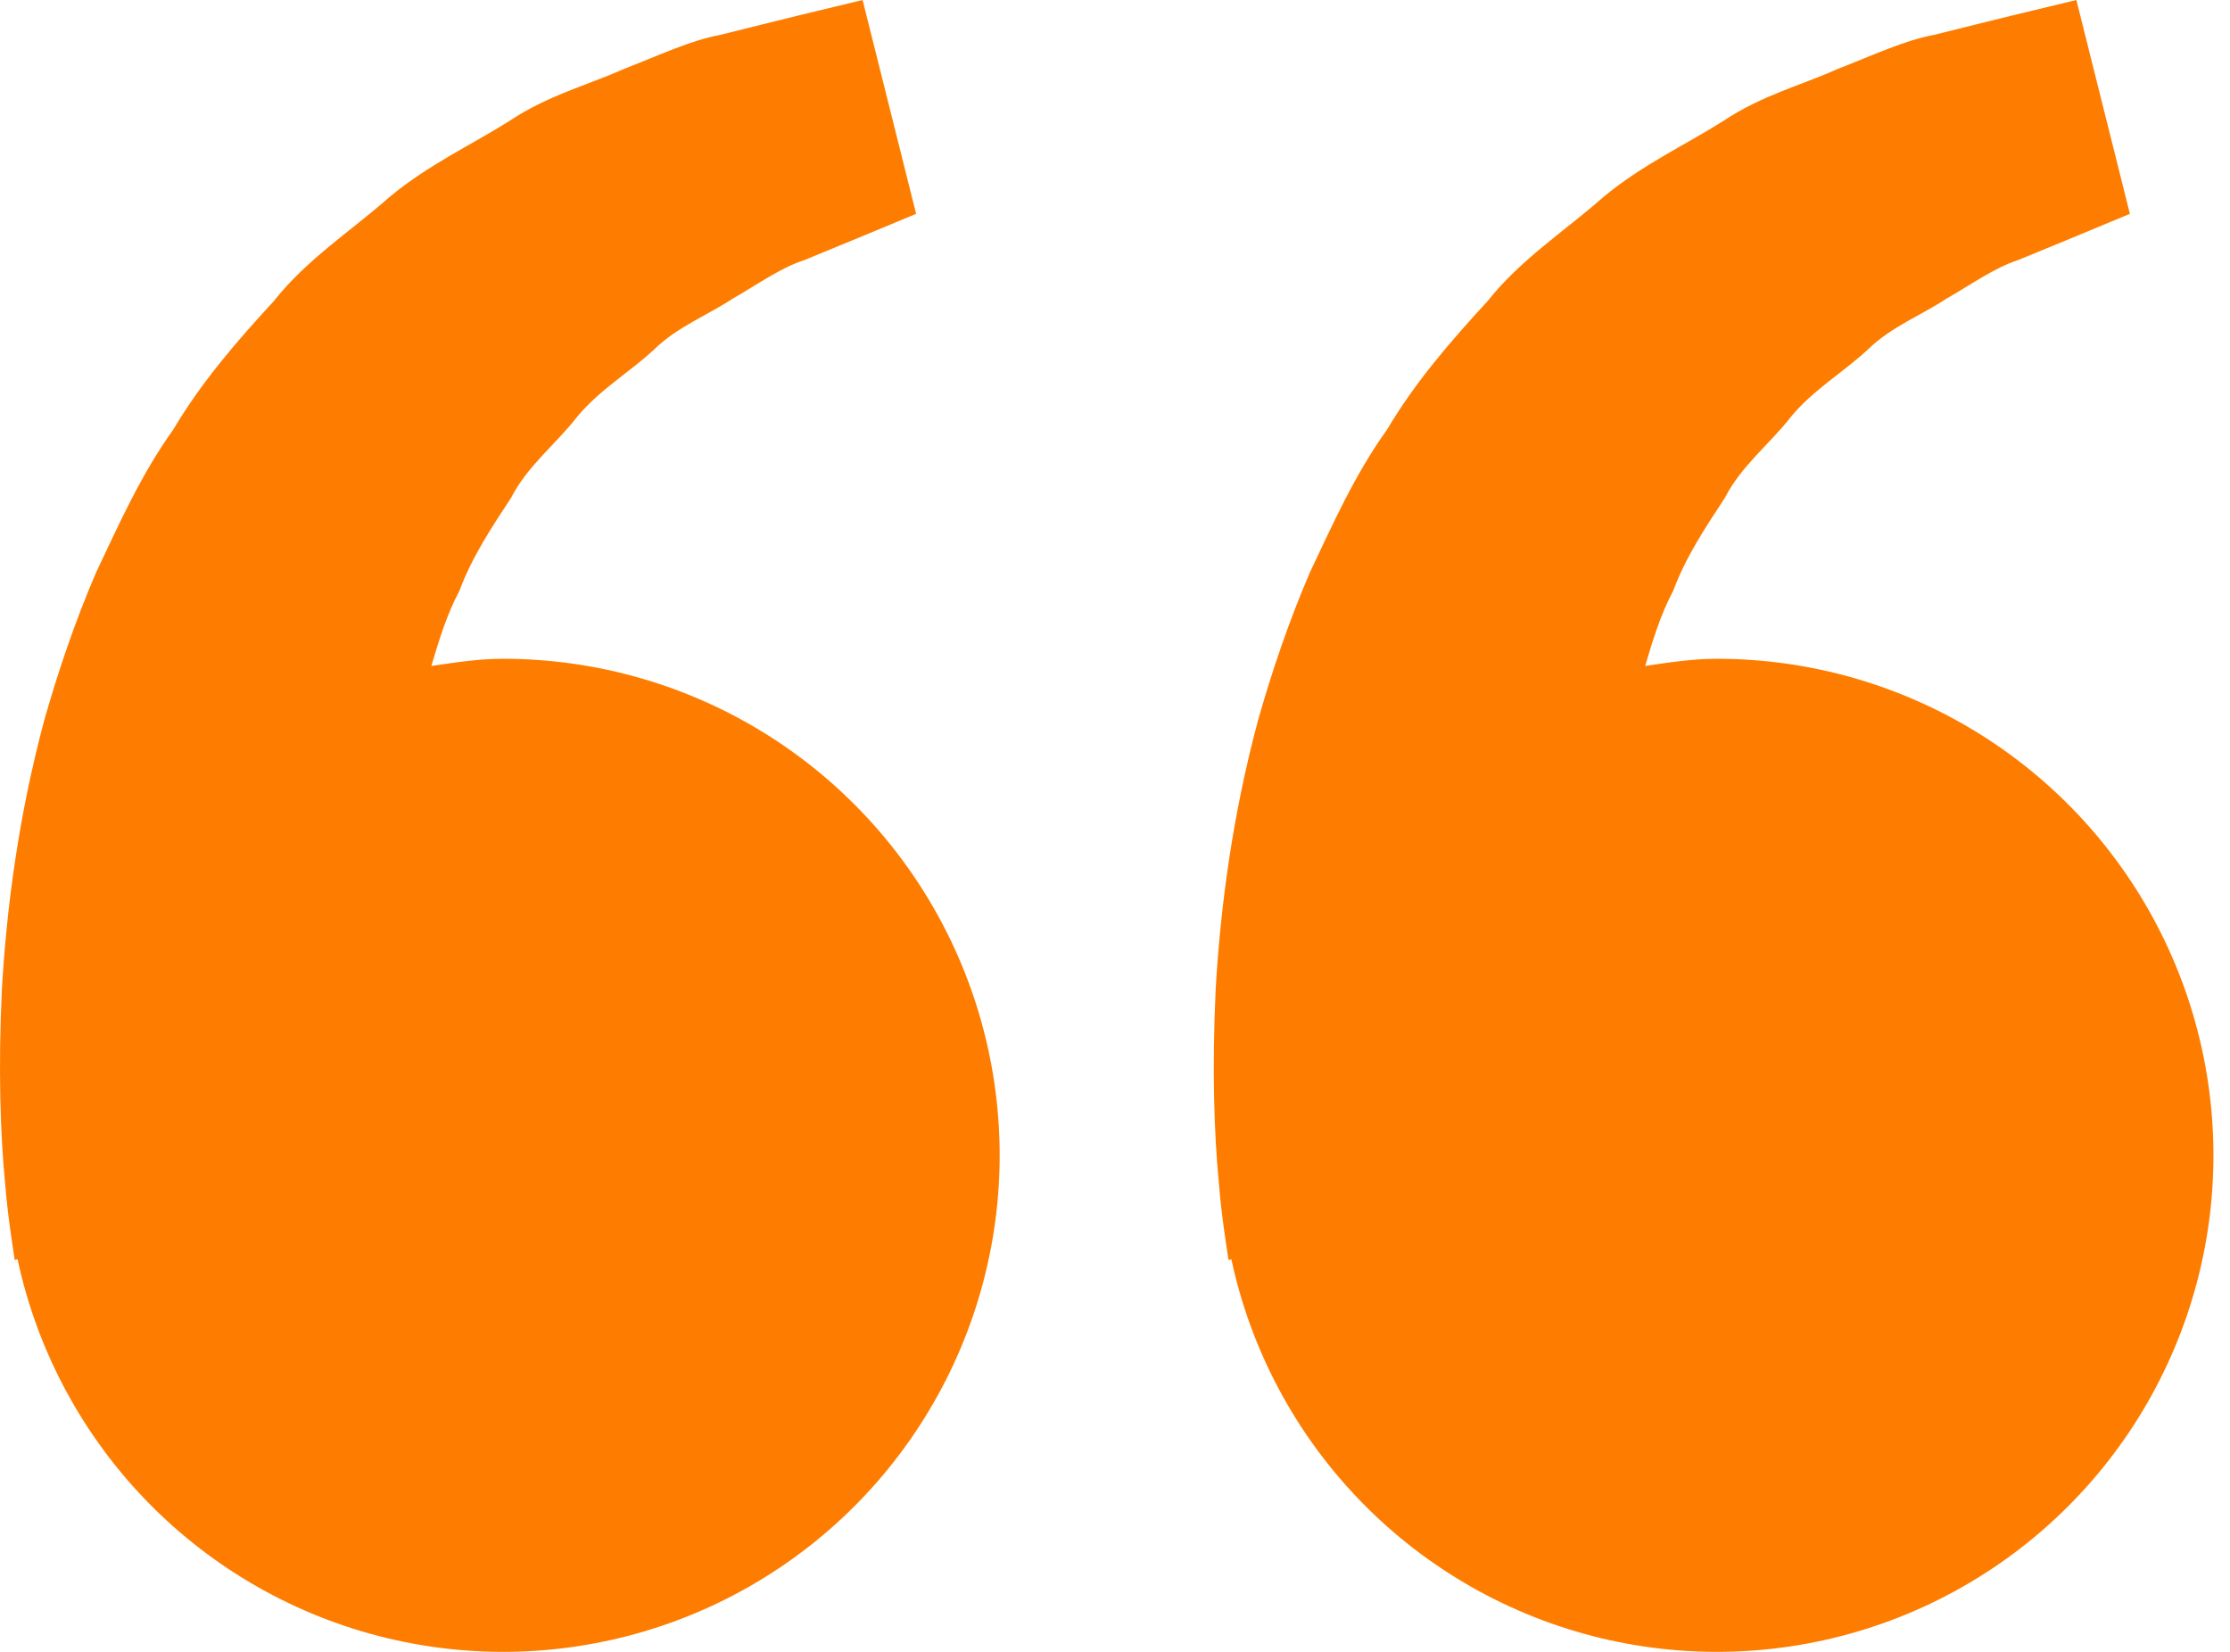 <svg width="54" height="40" viewBox="0 0 54 40" fill="none" xmlns="http://www.w3.org/2000/svg">
<path d="M12.182 15.952C11.586 15.952 11.015 16.043 10.445 16.126C10.63 15.506 10.82 14.875 11.124 14.309C11.429 13.486 11.904 12.772 12.377 12.053C12.773 11.276 13.47 10.749 13.983 10.084C14.52 9.438 15.252 9.007 15.832 8.47C16.401 7.909 17.147 7.629 17.74 7.233C18.36 6.878 18.9 6.485 19.477 6.298L20.917 5.705L22.184 5.178L20.888 0L19.293 0.385C18.782 0.513 18.16 0.663 17.451 0.842C16.727 0.975 15.955 1.341 15.095 1.675C14.245 2.055 13.262 2.311 12.348 2.921C11.429 3.503 10.368 3.989 9.433 4.77C8.527 5.574 7.434 6.271 6.627 7.295C5.745 8.251 4.874 9.256 4.198 10.399C3.415 11.49 2.884 12.687 2.323 13.87C1.815 15.054 1.406 16.265 1.072 17.44C0.439 19.797 0.156 22.036 0.046 23.952C-0.045 25.87 0.009 27.466 0.121 28.62C0.161 29.165 0.236 29.694 0.289 30.06L0.356 30.509L0.425 30.493C0.901 32.713 1.995 34.753 3.581 36.377C5.167 38.001 7.181 39.143 9.389 39.671C11.597 40.198 13.91 40.09 16.059 39.358C18.208 38.627 20.106 37.301 21.533 35.536C22.961 33.77 23.859 31.637 24.125 29.382C24.39 27.128 24.012 24.844 23.034 22.795C22.055 20.746 20.517 19.016 18.597 17.805C16.677 16.594 14.453 15.952 12.182 15.952ZM41.574 15.952C40.979 15.952 40.407 16.043 39.838 16.126C40.022 15.506 40.212 14.875 40.516 14.309C40.821 13.486 41.297 12.772 41.77 12.053C42.165 11.276 42.862 10.749 43.375 10.084C43.912 9.438 44.645 9.007 45.224 8.47C45.794 7.909 46.539 7.629 47.132 7.233C47.752 6.878 48.292 6.485 48.869 6.298L50.309 5.705L51.576 5.178L50.28 0L48.685 0.385C48.174 0.513 47.552 0.663 46.844 0.842C46.12 0.975 45.347 1.341 44.487 1.675C43.64 2.057 42.654 2.311 41.74 2.923C40.821 3.506 39.76 3.992 38.825 4.772C37.919 5.576 36.826 6.274 36.019 7.295C35.138 8.251 34.267 9.256 33.59 10.399C32.807 11.49 32.276 12.687 31.715 13.87C31.207 15.054 30.798 16.265 30.464 17.44C29.831 19.797 29.548 22.036 29.438 23.952C29.347 25.87 29.401 27.466 29.513 28.62C29.553 29.165 29.628 29.694 29.681 30.06L29.748 30.509L29.818 30.493C30.293 32.713 31.387 34.753 32.973 36.377C34.559 38.001 36.573 39.143 38.781 39.671C40.989 40.198 43.302 40.09 45.451 39.358C47.6 38.627 49.498 37.301 50.925 35.536C52.353 33.77 53.251 31.637 53.517 29.382C53.782 27.128 53.404 24.844 52.426 22.795C51.448 20.746 49.909 19.016 47.989 17.805C46.069 16.594 43.845 15.952 41.574 15.952Z" fill="#FE7D00"/>
</svg>
